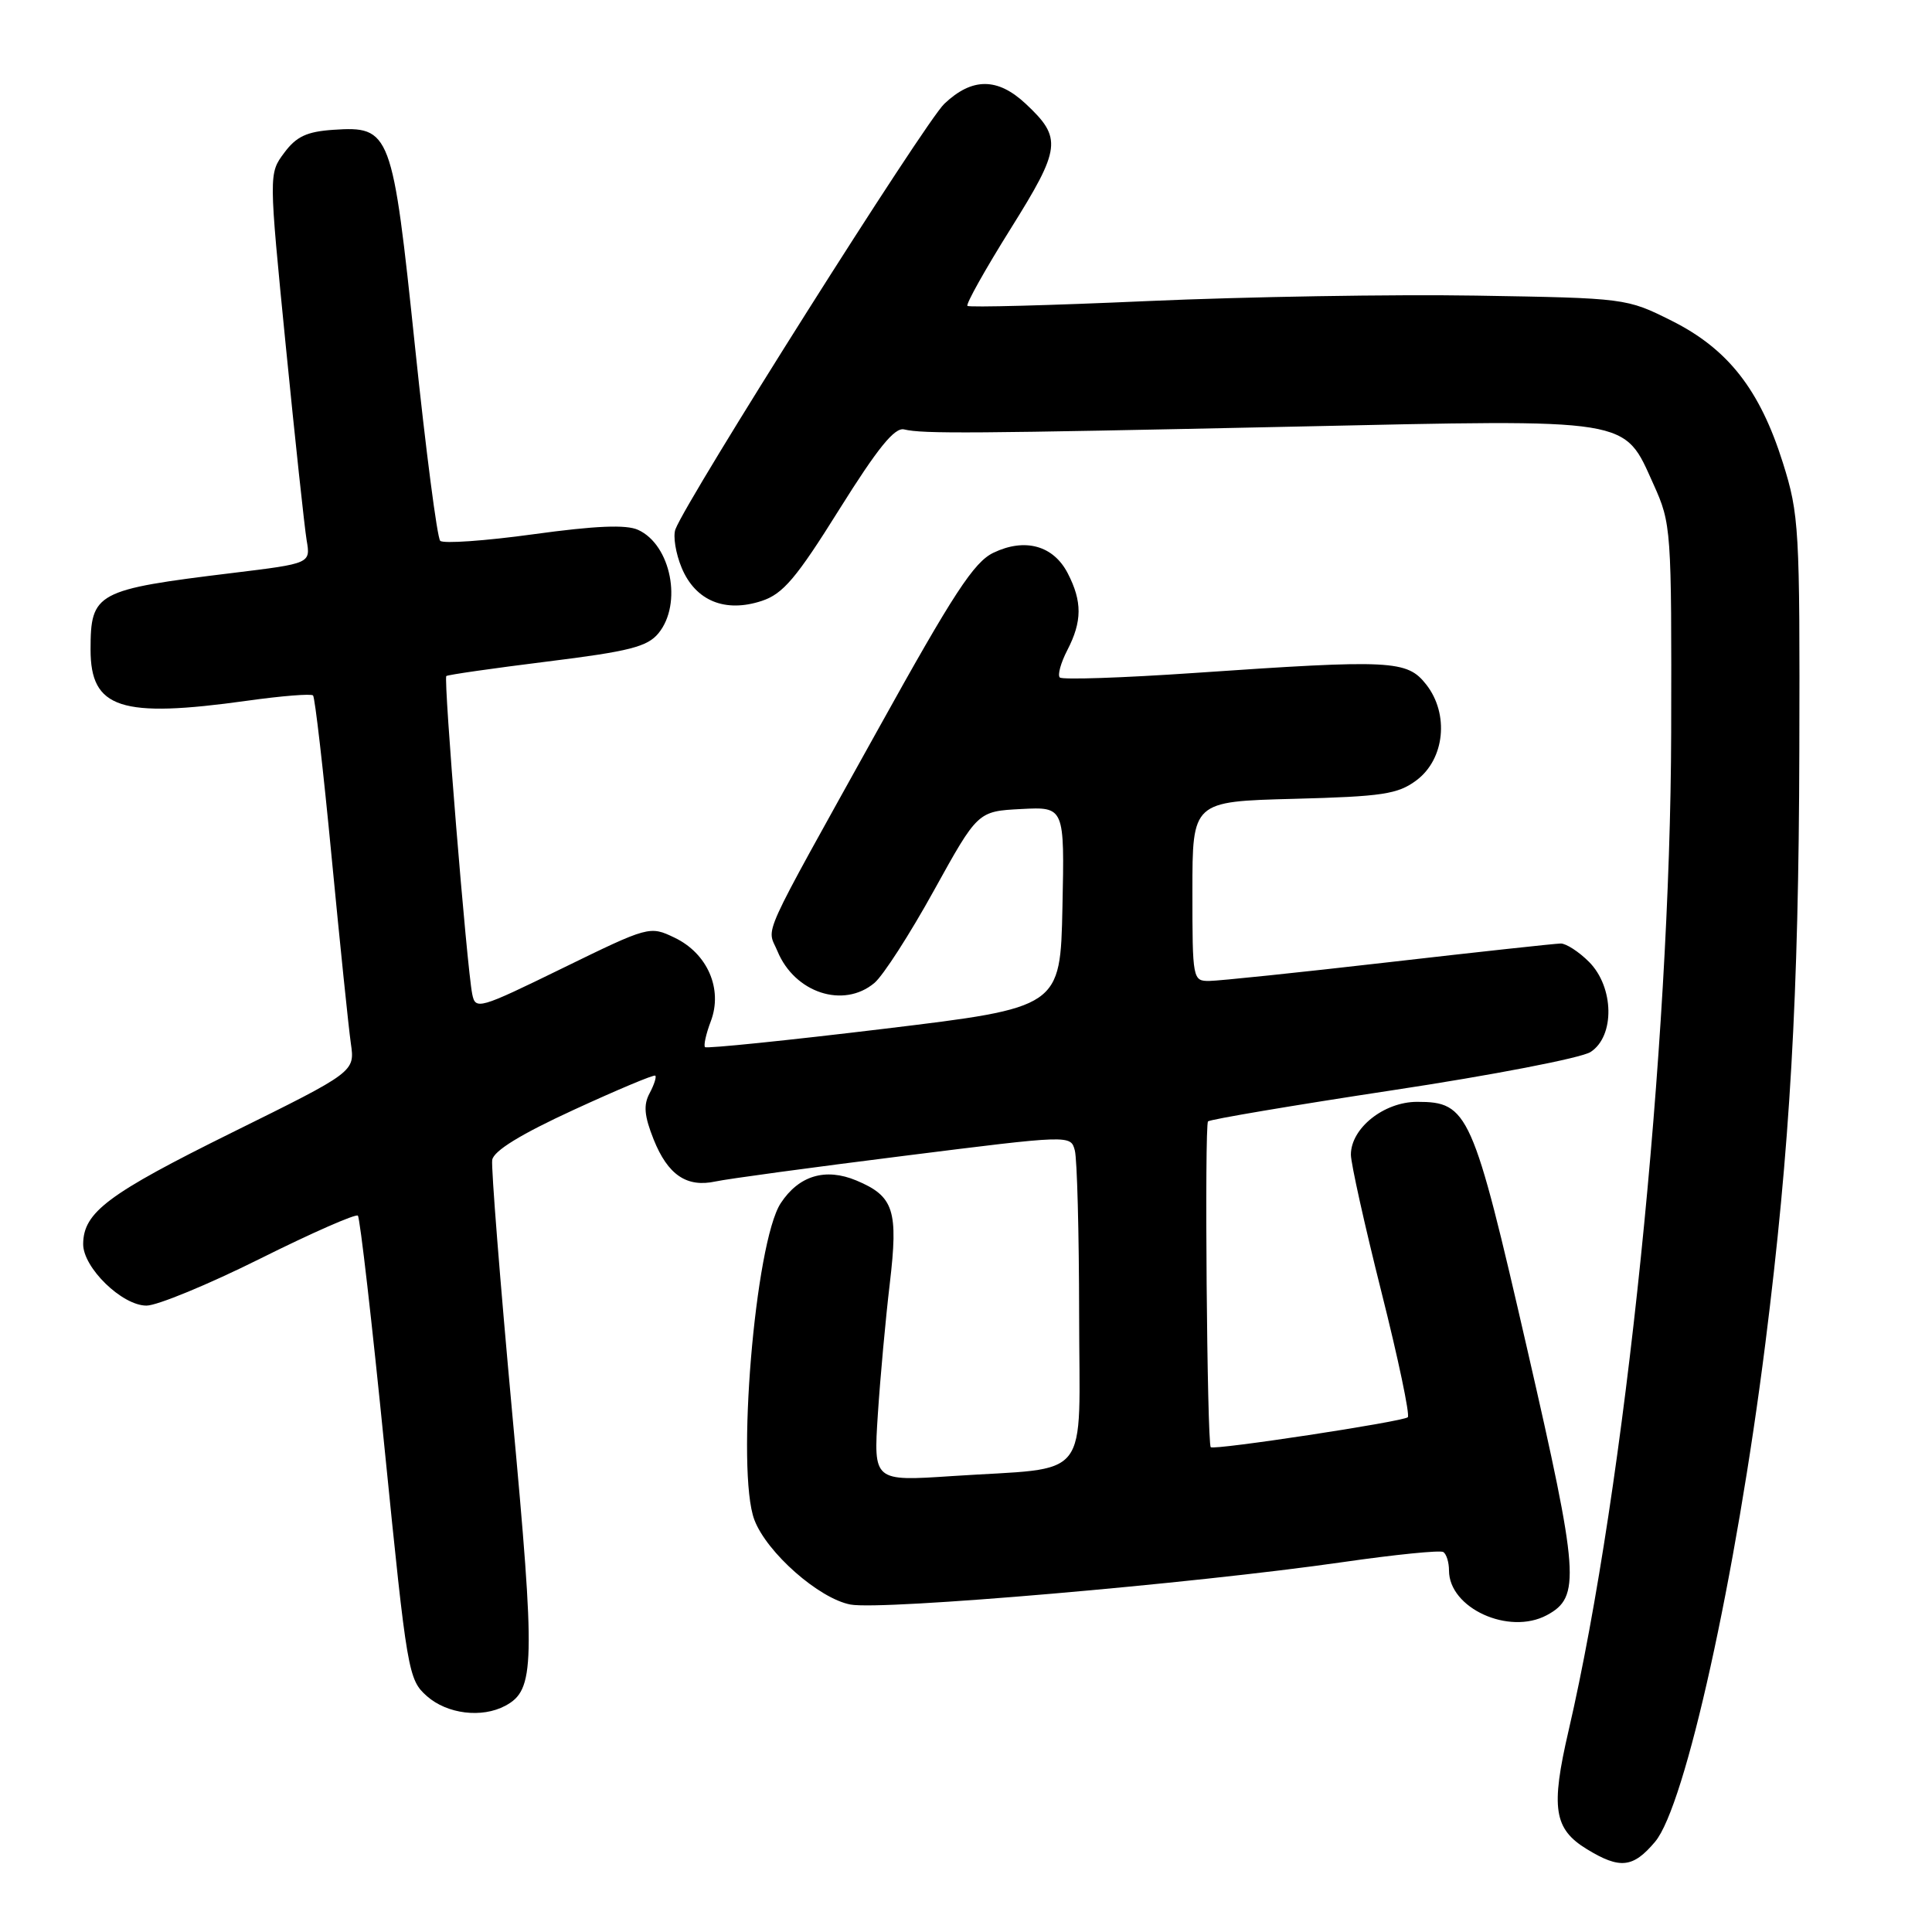 <?xml version="1.0" encoding="UTF-8" standalone="no"?>
<!DOCTYPE svg PUBLIC "-//W3C//DTD SVG 1.1//EN" "http://www.w3.org/Graphics/SVG/1.1/DTD/svg11.dtd" >
<svg xmlns="http://www.w3.org/2000/svg" xmlns:xlink="http://www.w3.org/1999/xlink" version="1.1" viewBox="0 0 256 256">
 <g >
 <path fill="currentColor"
d=" M 219.31 244.04 C 223.31 239.29 230.01 208.98 233.92 178.00 C 237.19 152.07 238.34 131.94 238.42 99.50 C 238.50 69.99 238.39 68.15 236.24 61.32 C 233.19 51.63 228.97 46.24 221.50 42.50 C 215.52 39.51 215.42 39.50 195.58 39.17 C 184.62 38.99 165.07 39.32 152.13 39.89 C 139.19 40.47 128.42 40.75 128.19 40.53 C 127.97 40.30 130.53 35.72 133.89 30.35 C 140.61 19.61 140.77 18.30 135.91 13.75 C 132.18 10.26 128.81 10.26 125.13 13.75 C 122.55 16.19 91.08 65.99 89.50 70.13 C 89.16 71.03 89.53 73.33 90.33 75.25 C 92.16 79.62 96.08 81.23 100.95 79.62 C 103.76 78.69 105.52 76.61 111.21 67.50 C 116.30 59.37 118.54 56.60 119.80 56.90 C 122.32 57.50 128.65 57.45 171.50 56.53 C 216.64 55.55 215.09 55.30 219.11 64.20 C 221.45 69.39 221.50 70.07 221.44 97.00 C 221.34 138.60 215.35 196.92 207.85 229.30 C 205.46 239.59 205.89 242.35 210.28 245.03 C 214.66 247.70 216.39 247.51 219.31 244.04 Z  M 66.96 226.02 C 70.88 223.92 70.96 220.67 67.88 187.36 C 66.27 169.84 65.07 154.69 65.22 153.70 C 65.41 152.50 68.96 150.31 76.00 147.07 C 81.78 144.41 86.65 142.36 86.83 142.53 C 87.01 142.69 86.67 143.75 86.07 144.87 C 85.24 146.42 85.37 147.87 86.61 150.98 C 88.49 155.68 90.99 157.38 94.81 156.55 C 96.29 156.22 107.48 154.70 119.68 153.17 C 141.87 150.38 141.87 150.38 142.42 152.44 C 142.72 153.57 142.98 163.34 142.99 174.14 C 143.00 196.76 144.90 194.34 126.12 195.59 C 115.74 196.28 115.74 196.28 116.32 187.39 C 116.64 182.50 117.35 174.71 117.90 170.09 C 119.05 160.36 118.45 158.51 113.47 156.42 C 109.37 154.71 105.85 155.77 103.45 159.43 C 100.04 164.64 97.52 194.97 99.96 201.39 C 101.61 205.74 108.52 211.82 112.69 212.61 C 116.90 213.40 158.01 209.86 177.99 206.98 C 184.86 205.99 190.82 205.39 191.24 205.65 C 191.66 205.91 192.00 207.01 192.00 208.10 C 192.00 213.09 199.93 216.71 204.96 214.02 C 209.46 211.61 209.25 208.76 202.37 178.79 C 195.15 147.35 194.55 146.00 187.78 146.00 C 183.38 146.00 179.00 149.49 179.00 153.00 C 179.00 154.15 180.82 162.33 183.04 171.17 C 185.27 180.01 186.84 187.49 186.54 187.79 C 185.96 188.37 160.85 192.19 160.43 191.76 C 159.94 191.25 159.59 149.08 160.07 148.59 C 160.35 148.32 171.36 146.46 184.54 144.46 C 197.72 142.47 209.51 140.19 210.75 139.40 C 214.00 137.31 213.89 130.80 210.55 127.45 C 209.20 126.10 207.51 125.01 206.80 125.02 C 206.08 125.03 195.82 126.14 184.00 127.50 C 172.18 128.86 161.49 129.97 160.25 129.98 C 158.04 130.00 158.00 129.78 158.00 118.10 C 158.00 106.20 158.00 106.20 171.43 105.85 C 183.18 105.54 185.21 105.24 187.68 103.40 C 191.44 100.60 192.05 94.61 188.98 90.70 C 186.44 87.47 184.44 87.37 158.26 89.17 C 148.78 89.82 140.75 90.09 140.43 89.77 C 140.11 89.45 140.56 87.82 141.43 86.14 C 143.40 82.33 143.41 79.70 141.48 75.96 C 139.58 72.28 135.81 71.24 131.64 73.24 C 129.06 74.47 126.35 78.61 116.36 96.62 C 100.34 125.48 101.62 122.66 103.02 126.04 C 105.30 131.56 111.77 133.68 115.86 130.25 C 117.01 129.29 120.56 123.78 123.75 118.00 C 129.56 107.50 129.56 107.50 135.31 107.20 C 141.06 106.90 141.06 106.90 140.78 120.20 C 140.50 133.50 140.50 133.50 117.15 136.32 C 104.31 137.87 93.63 138.96 93.42 138.75 C 93.21 138.54 93.55 136.99 94.19 135.31 C 95.80 131.05 93.74 126.32 89.37 124.24 C 86.10 122.67 85.96 122.71 74.54 128.29 C 63.41 133.73 63.00 133.84 62.57 131.71 C 61.86 128.16 58.74 89.92 59.14 89.58 C 59.34 89.41 65.35 88.55 72.50 87.66 C 83.40 86.31 85.78 85.70 87.25 83.91 C 90.45 80.01 88.91 72.19 84.55 70.21 C 82.98 69.49 78.91 69.66 70.69 70.79 C 64.29 71.67 58.73 72.06 58.33 71.66 C 57.93 71.26 56.43 59.72 55.00 46.02 C 52.00 17.32 51.77 16.70 44.15 17.20 C 40.65 17.44 39.26 18.09 37.66 20.25 C 35.61 23.00 35.61 23.00 37.86 45.75 C 39.10 58.26 40.35 69.89 40.63 71.58 C 41.16 74.66 41.16 74.66 30.83 75.92 C 12.72 78.13 12.00 78.51 12.00 86.08 C 12.00 93.90 15.98 95.19 32.76 92.85 C 37.31 92.21 41.23 91.90 41.48 92.15 C 41.73 92.40 42.84 102.03 43.94 113.55 C 45.05 125.07 46.19 136.19 46.49 138.26 C 47.03 142.02 47.03 142.02 30.76 150.06 C 14.29 158.21 11.06 160.63 11.02 164.83 C 10.99 167.96 16.17 173.00 19.41 173.00 C 20.82 173.00 27.59 170.21 34.45 166.79 C 41.30 163.37 47.14 160.81 47.42 161.08 C 47.70 161.36 49.30 175.29 50.97 192.04 C 53.94 221.64 54.10 222.56 56.57 224.75 C 59.25 227.12 63.85 227.69 66.96 226.02 Z "/>
</g>
</svg>